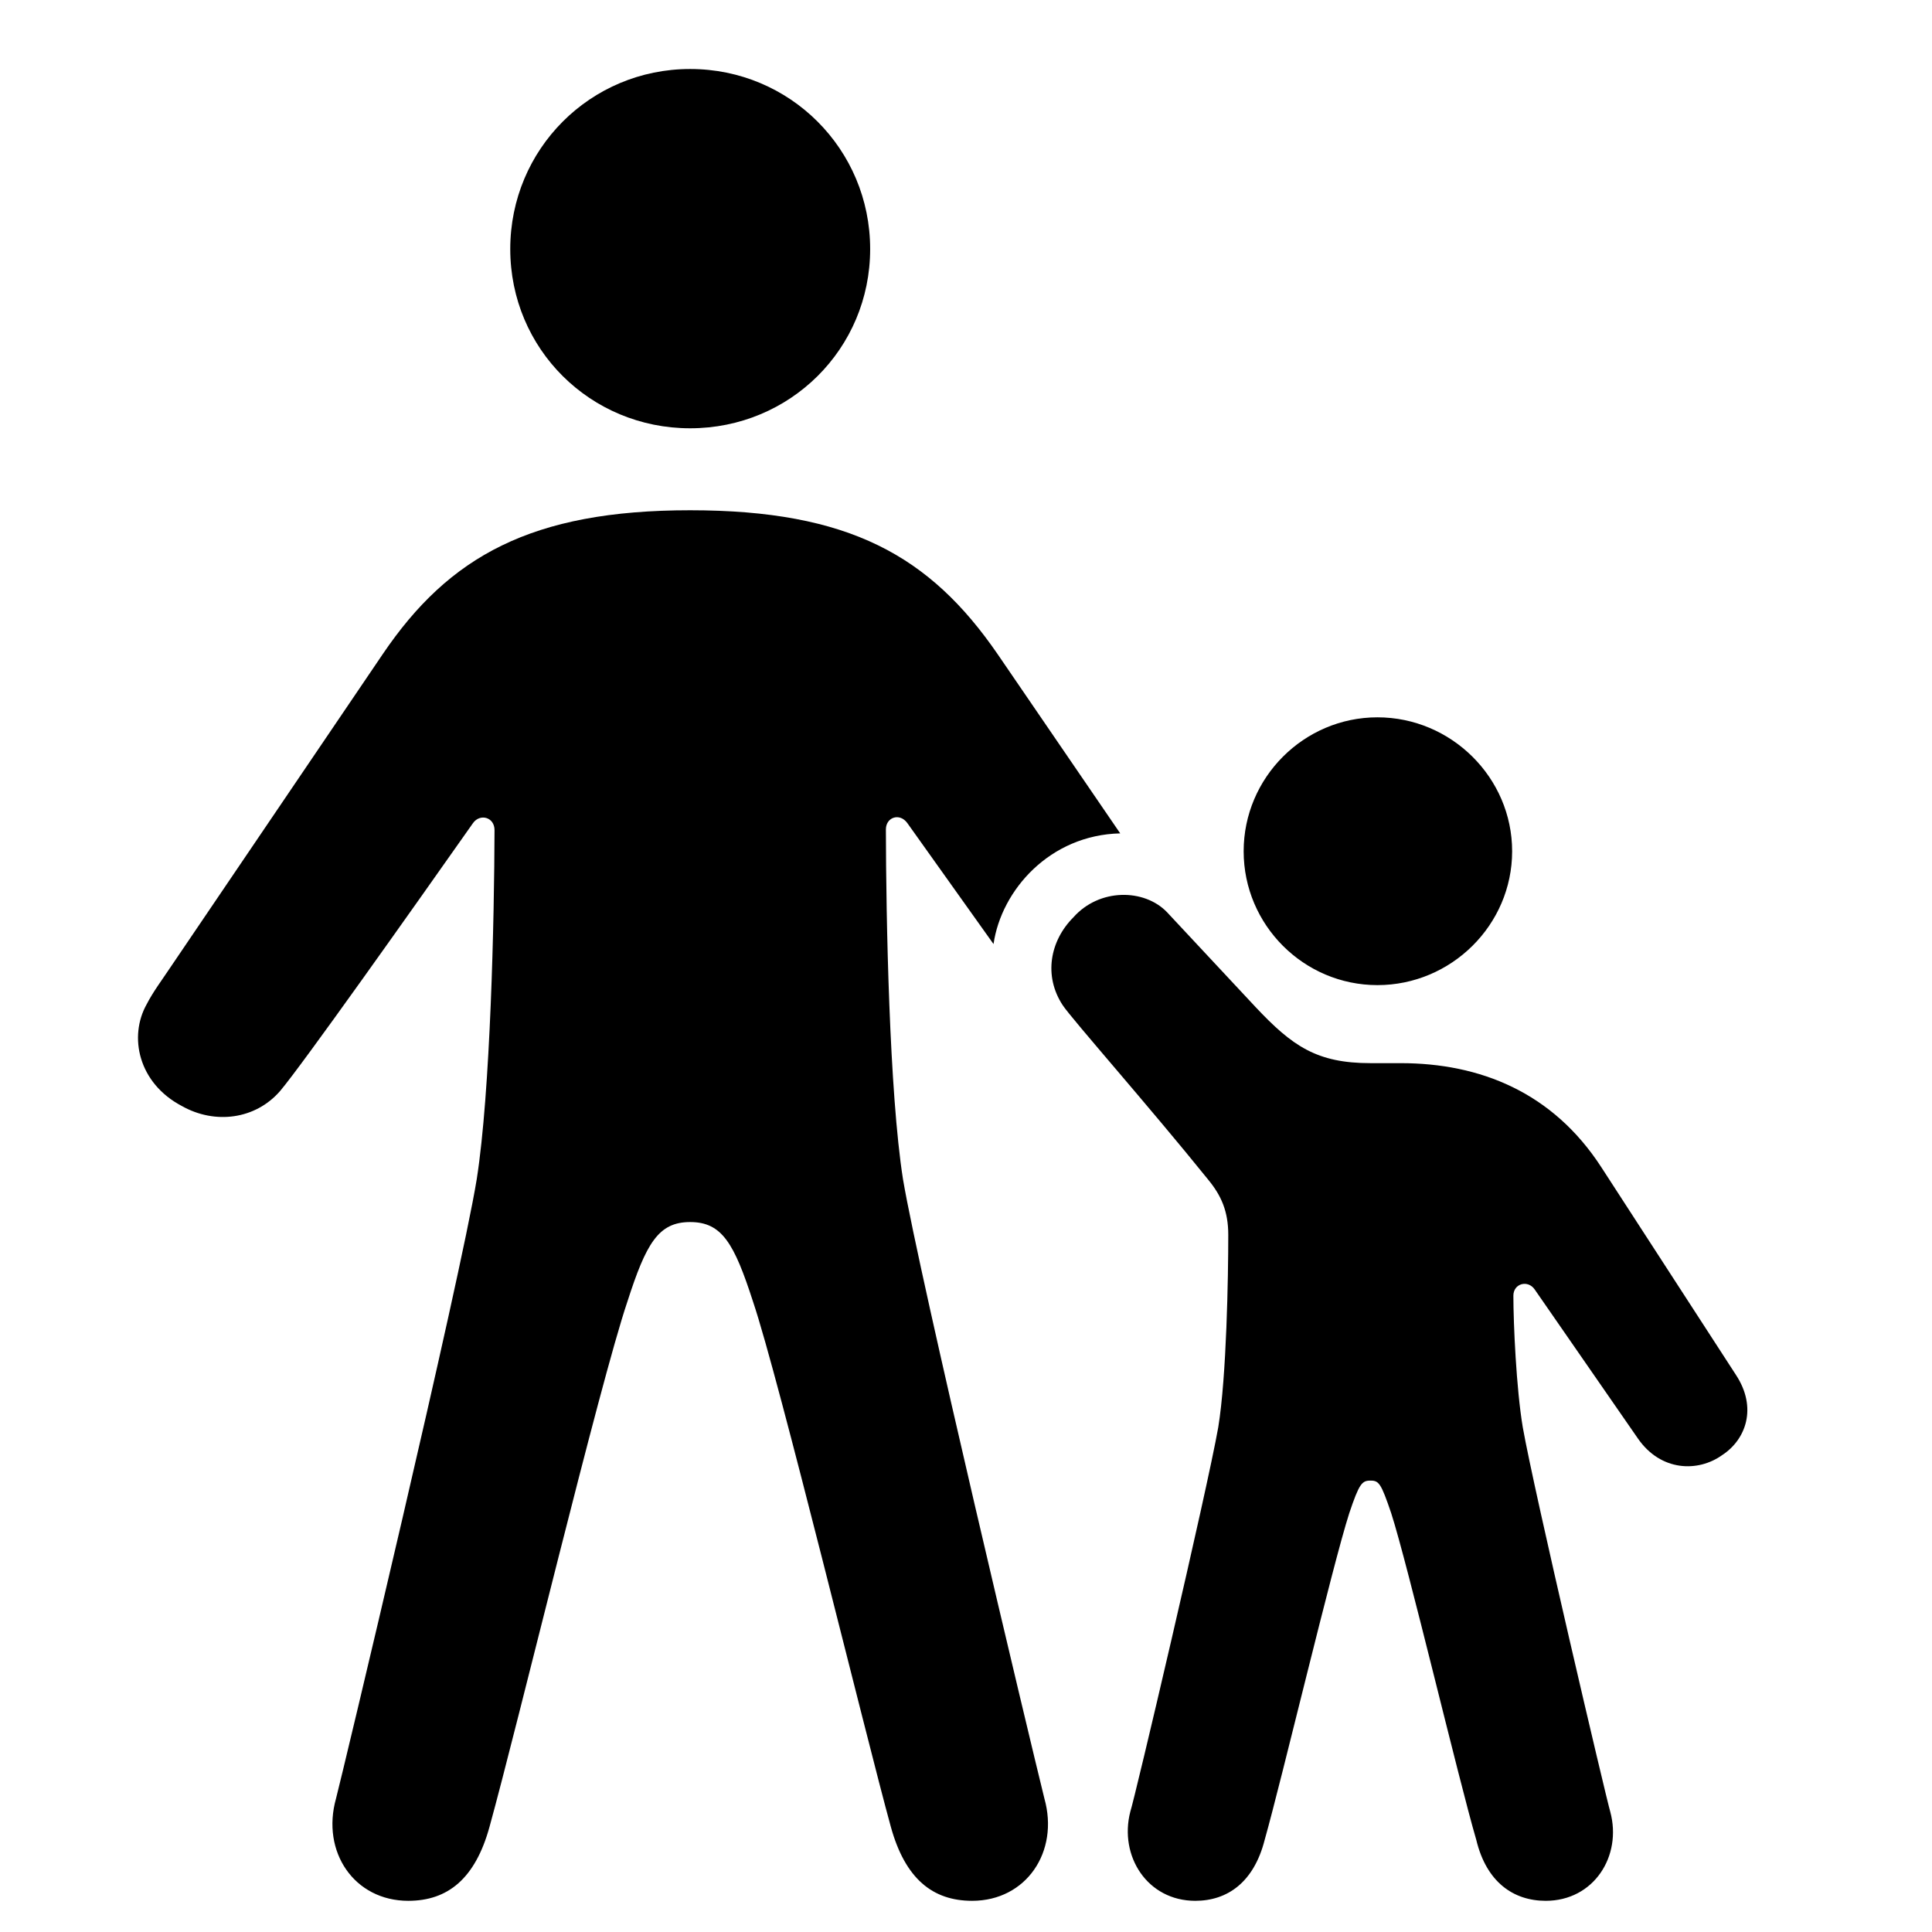 <svg width="28" height="28" viewBox="0 0 28 28" fill="none" xmlns="http://www.w3.org/2000/svg">
<path d="M10.002 6.207C11.448 6.207 12.611 5.056 12.611 3.609C12.611 2.163 11.448 1 10.002 1C8.555 1 7.395 2.163 7.395 3.609C7.395 5.056 8.555 6.207 10.002 6.207ZM5.917 27.548C6.488 27.548 6.887 27.229 7.094 26.477C7.497 25.021 8.689 20.06 9.092 18.866C9.365 18.018 9.542 17.711 10.002 17.711C10.463 17.711 10.64 18.018 10.914 18.866C11.285 19.963 12.547 25.156 12.911 26.477C13.119 27.229 13.517 27.548 14.089 27.548C14.873 27.548 15.353 26.837 15.136 26.065C14.929 25.23 13.327 18.512 13.087 17.091C12.888 15.828 12.841 13.298 12.839 12.021C12.839 11.842 13.04 11.776 13.15 11.929L14.399 13.682C14.512 12.899 15.217 12.101 16.235 12.078L14.458 9.48C13.476 8.052 12.302 7.395 10.002 7.395C7.703 7.395 6.506 8.064 5.547 9.48L2.466 14.025C2.351 14.198 2.217 14.376 2.126 14.554C1.863 15.021 2.002 15.697 2.637 16.03C3.113 16.298 3.701 16.226 4.06 15.811C4.378 15.436 5.957 13.205 6.855 11.929C6.957 11.786 7.167 11.842 7.167 12.031C7.164 13.307 7.108 15.828 6.909 17.091C6.668 18.571 4.954 25.749 4.87 26.065C4.653 26.837 5.133 27.548 5.917 27.548ZM19.963 14.277C21.032 14.277 21.915 13.406 21.915 12.337C21.915 11.27 21.032 10.396 19.963 10.396C18.896 10.396 18.024 11.27 18.024 12.337C18.024 13.406 18.896 14.277 19.963 14.277ZM17.323 27.548C17.79 27.548 18.172 27.278 18.328 26.667C18.581 25.771 19.312 22.682 19.555 21.929C19.7 21.497 19.74 21.458 19.862 21.458C19.985 21.458 20.015 21.497 20.162 21.929C20.405 22.682 21.134 25.771 21.396 26.667C21.543 27.278 21.935 27.548 22.402 27.548C23.099 27.548 23.511 26.9 23.337 26.257C23.282 26.076 22.233 21.617 22.069 20.684C21.975 20.124 21.933 19.181 21.933 18.778C21.933 18.601 22.143 18.544 22.242 18.688L23.738 20.848C24.069 21.326 24.61 21.34 24.961 21.087C25.303 20.863 25.472 20.402 25.158 19.925L23.208 16.917C22.502 15.827 21.446 15.408 20.3 15.408H19.862C19.084 15.408 18.729 15.162 18.193 14.591L16.913 13.22C16.584 12.878 15.933 12.87 15.556 13.295C15.216 13.636 15.122 14.144 15.402 14.569C15.537 14.772 16.647 16.026 17.512 17.099C17.699 17.327 17.801 17.554 17.801 17.898C17.801 18.499 17.777 19.941 17.656 20.684C17.492 21.617 16.443 26.076 16.381 26.257C16.216 26.9 16.628 27.548 17.323 27.548Z" fill="black"/>
</svg>
